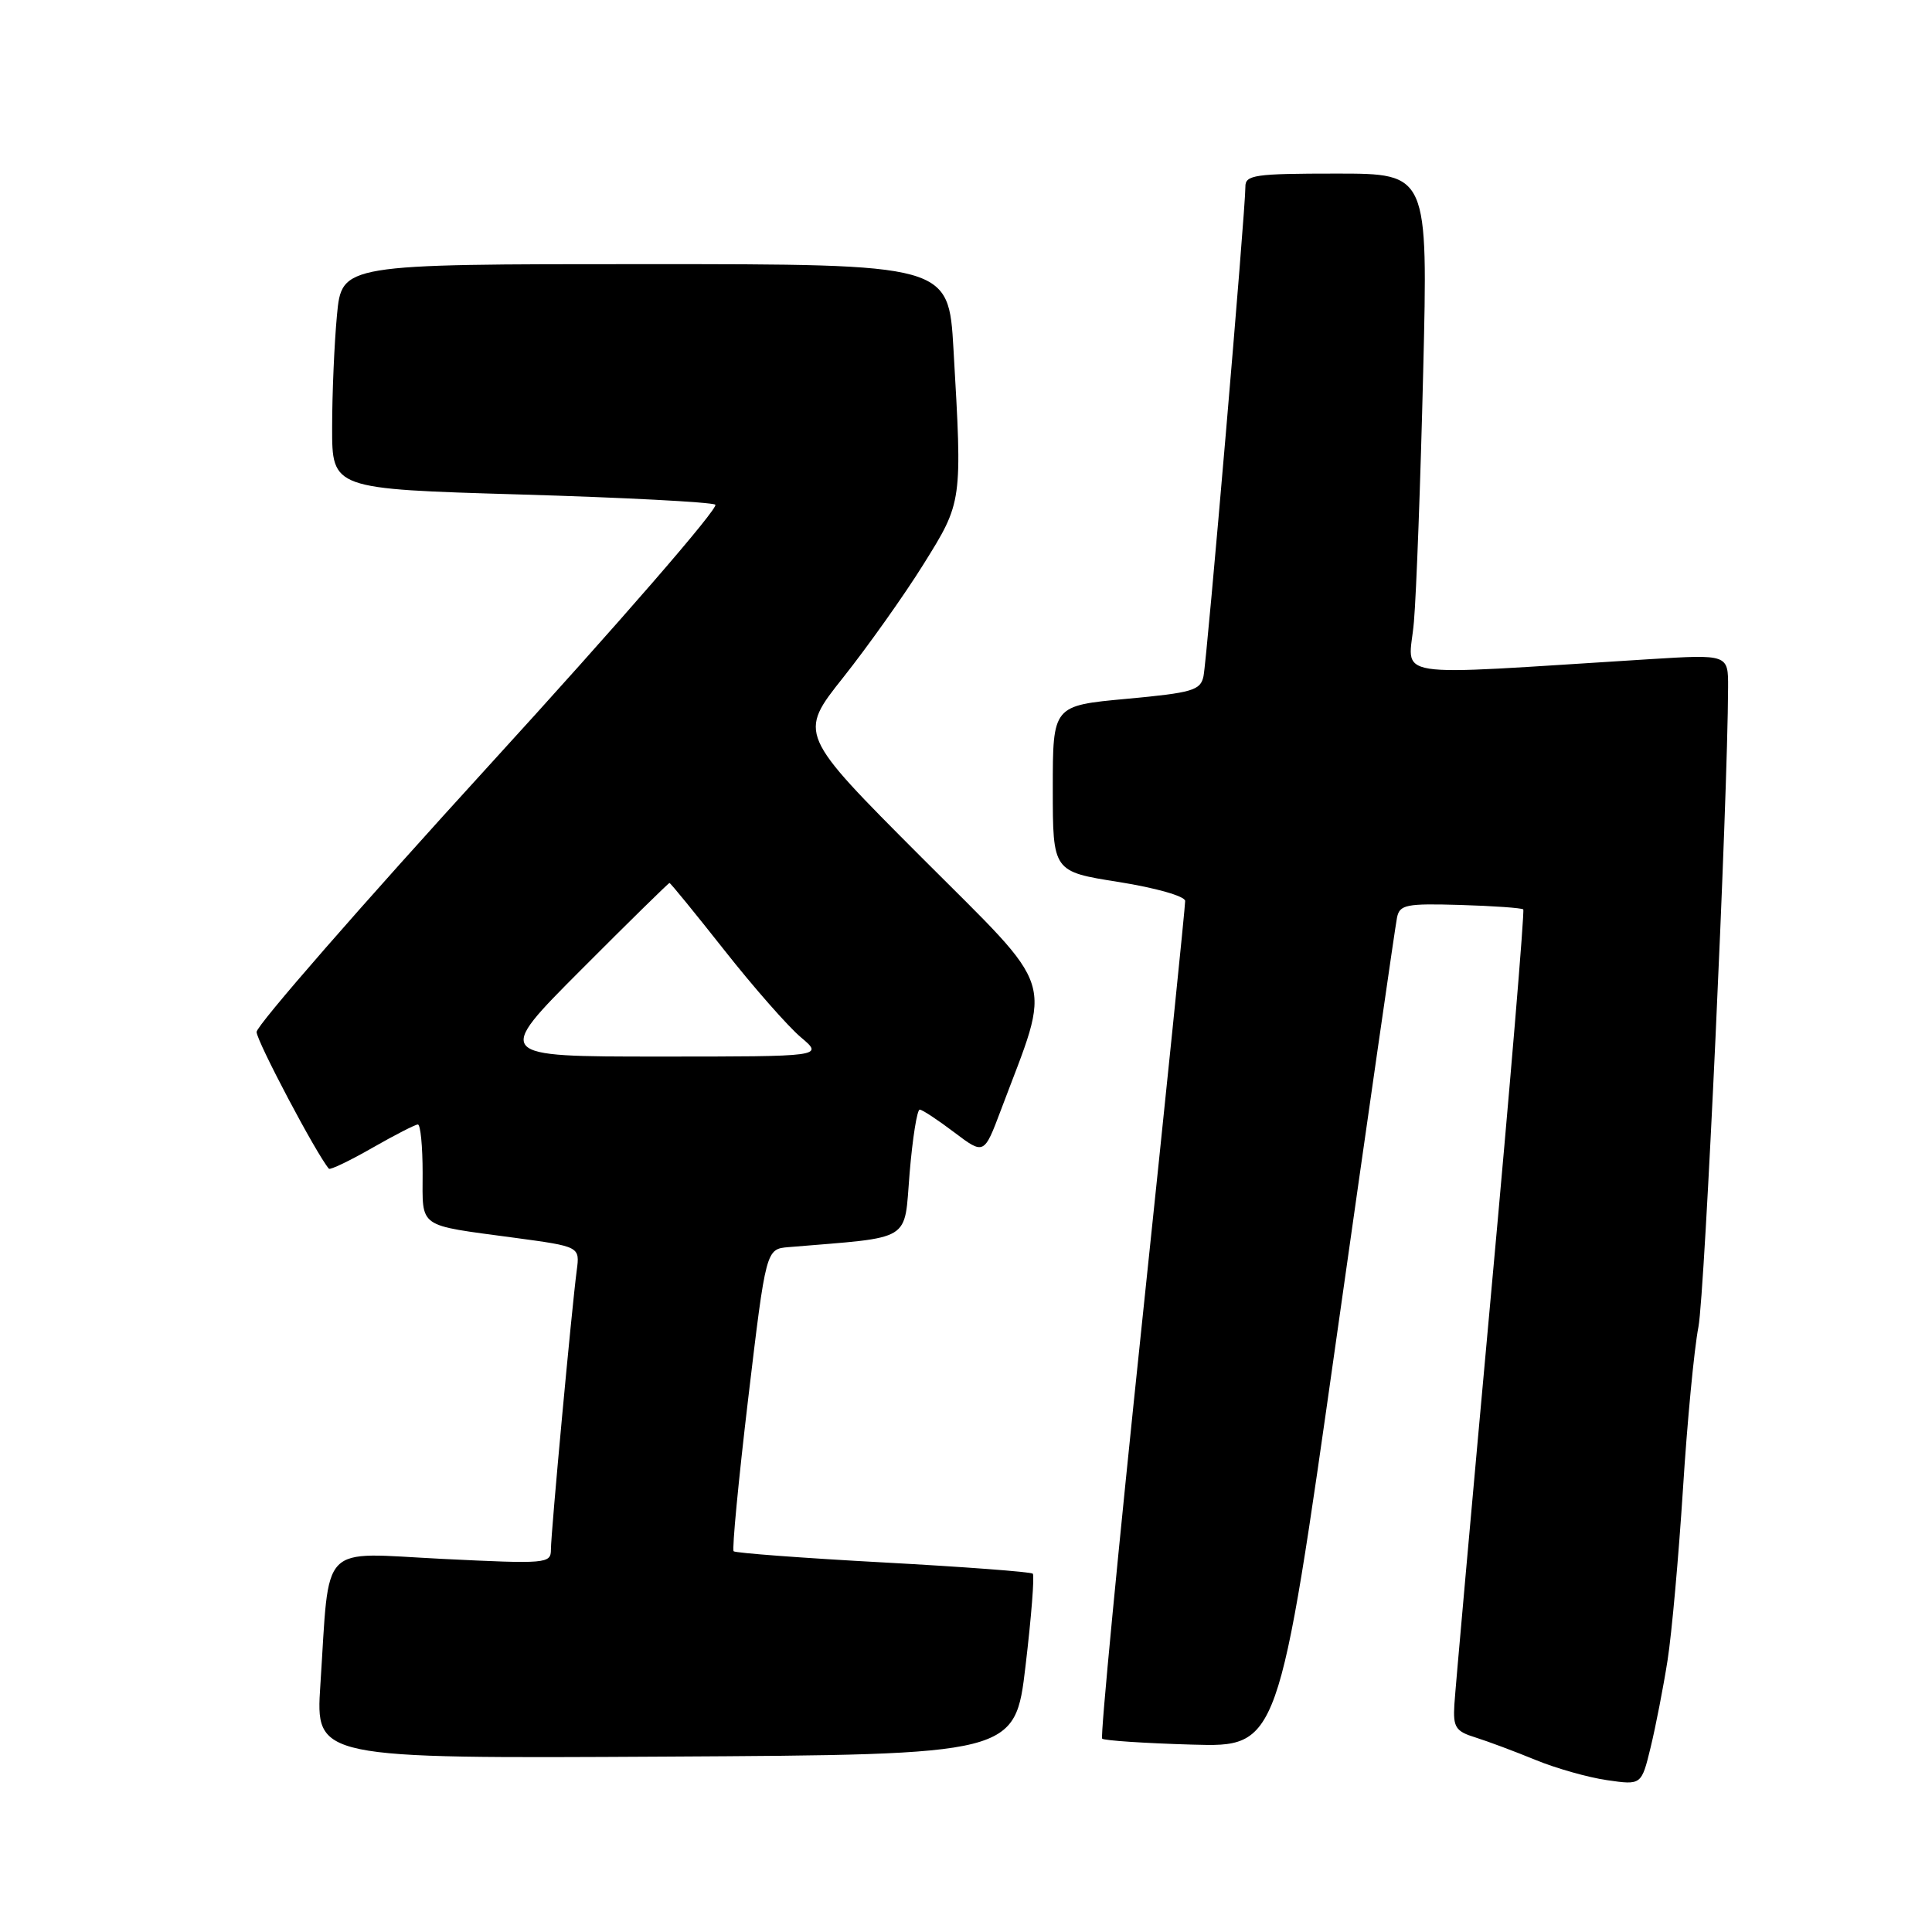 <?xml version="1.0" encoding="UTF-8" standalone="no"?>
<!DOCTYPE svg PUBLIC "-//W3C//DTD SVG 1.1//EN" "http://www.w3.org/Graphics/SVG/1.1/DTD/svg11.dtd" >
<svg xmlns="http://www.w3.org/2000/svg" xmlns:xlink="http://www.w3.org/1999/xlink" version="1.1" viewBox="0 0 256 256">
 <g >
 <path fill="currentColor"
d=" M 220.96 220.00 C 221.52 216.43 222.43 206.22 223.00 197.33 C 223.56 188.44 224.48 178.76 225.05 175.83 C 225.90 171.42 228.93 106.15 228.98 91.10 C 229.00 86.70 229.00 86.70 218.50 87.35 C 183.03 89.55 186.70 90.13 187.35 82.41 C 187.68 78.61 188.23 63.69 188.58 49.25 C 189.22 23.00 189.22 23.00 177.11 23.00 C 166.24 23.00 165.00 23.18 165.02 24.75 C 165.05 27.63 159.94 87.33 159.47 89.60 C 159.08 91.48 158.02 91.79 149.27 92.60 C 139.50 93.50 139.50 93.50 139.50 104.49 C 139.50 115.49 139.50 115.49 148.25 116.87 C 153.15 117.65 157.02 118.75 157.04 119.38 C 157.06 120.00 154.49 145.12 151.33 175.21 C 148.17 205.30 145.79 230.12 146.04 230.38 C 146.30 230.63 151.66 230.99 157.96 231.17 C 169.41 231.50 169.41 231.50 177.06 177.50 C 181.27 147.80 184.89 122.64 185.11 121.59 C 185.46 119.87 186.32 119.70 193.49 119.91 C 197.88 120.04 201.64 120.31 201.84 120.50 C 202.03 120.70 200.11 143.73 197.55 171.68 C 195.00 199.63 192.82 224.03 192.71 225.89 C 192.53 228.87 192.87 229.41 195.50 230.22 C 197.15 230.74 200.72 232.07 203.44 233.19 C 206.16 234.31 210.43 235.52 212.94 235.88 C 217.50 236.54 217.50 236.54 218.72 231.52 C 219.39 228.76 220.40 223.57 220.96 220.00 Z  M 135.89 220.73 C 136.66 214.25 137.09 208.76 136.85 208.52 C 136.61 208.28 127.69 207.61 117.03 207.03 C 106.36 206.45 97.45 205.78 97.21 205.55 C 96.98 205.31 97.85 196.20 99.14 185.31 C 101.50 165.50 101.50 165.50 104.50 165.25 C 121.14 163.86 119.76 164.70 120.53 155.43 C 120.92 150.79 121.52 147.01 121.87 147.03 C 122.22 147.04 124.27 148.40 126.44 150.04 C 130.39 153.02 130.39 153.02 132.62 147.10 C 139.41 129.04 140.27 131.80 122.08 113.58 C 105.78 97.25 105.78 97.25 111.75 89.74 C 115.03 85.60 119.81 78.87 122.36 74.78 C 127.54 66.47 127.52 66.61 126.34 46.25 C 125.69 35.00 125.69 35.00 85.49 35.00 C 45.29 35.00 45.29 35.00 44.65 41.75 C 44.30 45.46 44.01 52.16 44.01 56.64 C 44.00 64.79 44.00 64.79 68.89 65.52 C 82.58 65.92 94.23 66.53 94.78 66.87 C 95.34 67.22 81.88 82.73 64.89 101.33 C 47.90 119.94 34.00 135.87 34.00 136.74 C 34.00 137.93 41.91 152.91 43.58 154.86 C 43.74 155.05 46.33 153.82 49.31 152.11 C 52.30 150.40 55.03 149.00 55.37 149.00 C 55.72 149.00 56.00 151.89 56.00 155.43 C 56.00 162.84 55.19 162.26 68.17 164.01 C 76.84 165.18 76.84 165.18 76.42 168.34 C 75.77 173.23 73.00 203.11 73.00 205.31 C 73.00 207.20 72.47 207.24 58.60 206.56 C 42.12 205.74 43.71 204.09 42.45 223.26 C 41.81 233.02 41.81 233.02 88.16 232.76 C 134.50 232.50 134.50 232.50 135.89 220.73 Z  M 77.00 128.50 C 83.31 122.17 88.58 117.00 88.71 117.00 C 88.85 117.00 92.12 121.02 96.00 125.93 C 99.87 130.84 104.42 136.01 106.10 137.43 C 109.15 140.00 109.15 140.00 87.34 140.00 C 65.53 140.00 65.53 140.00 77.00 128.50 Z "/>
</g>
</svg>